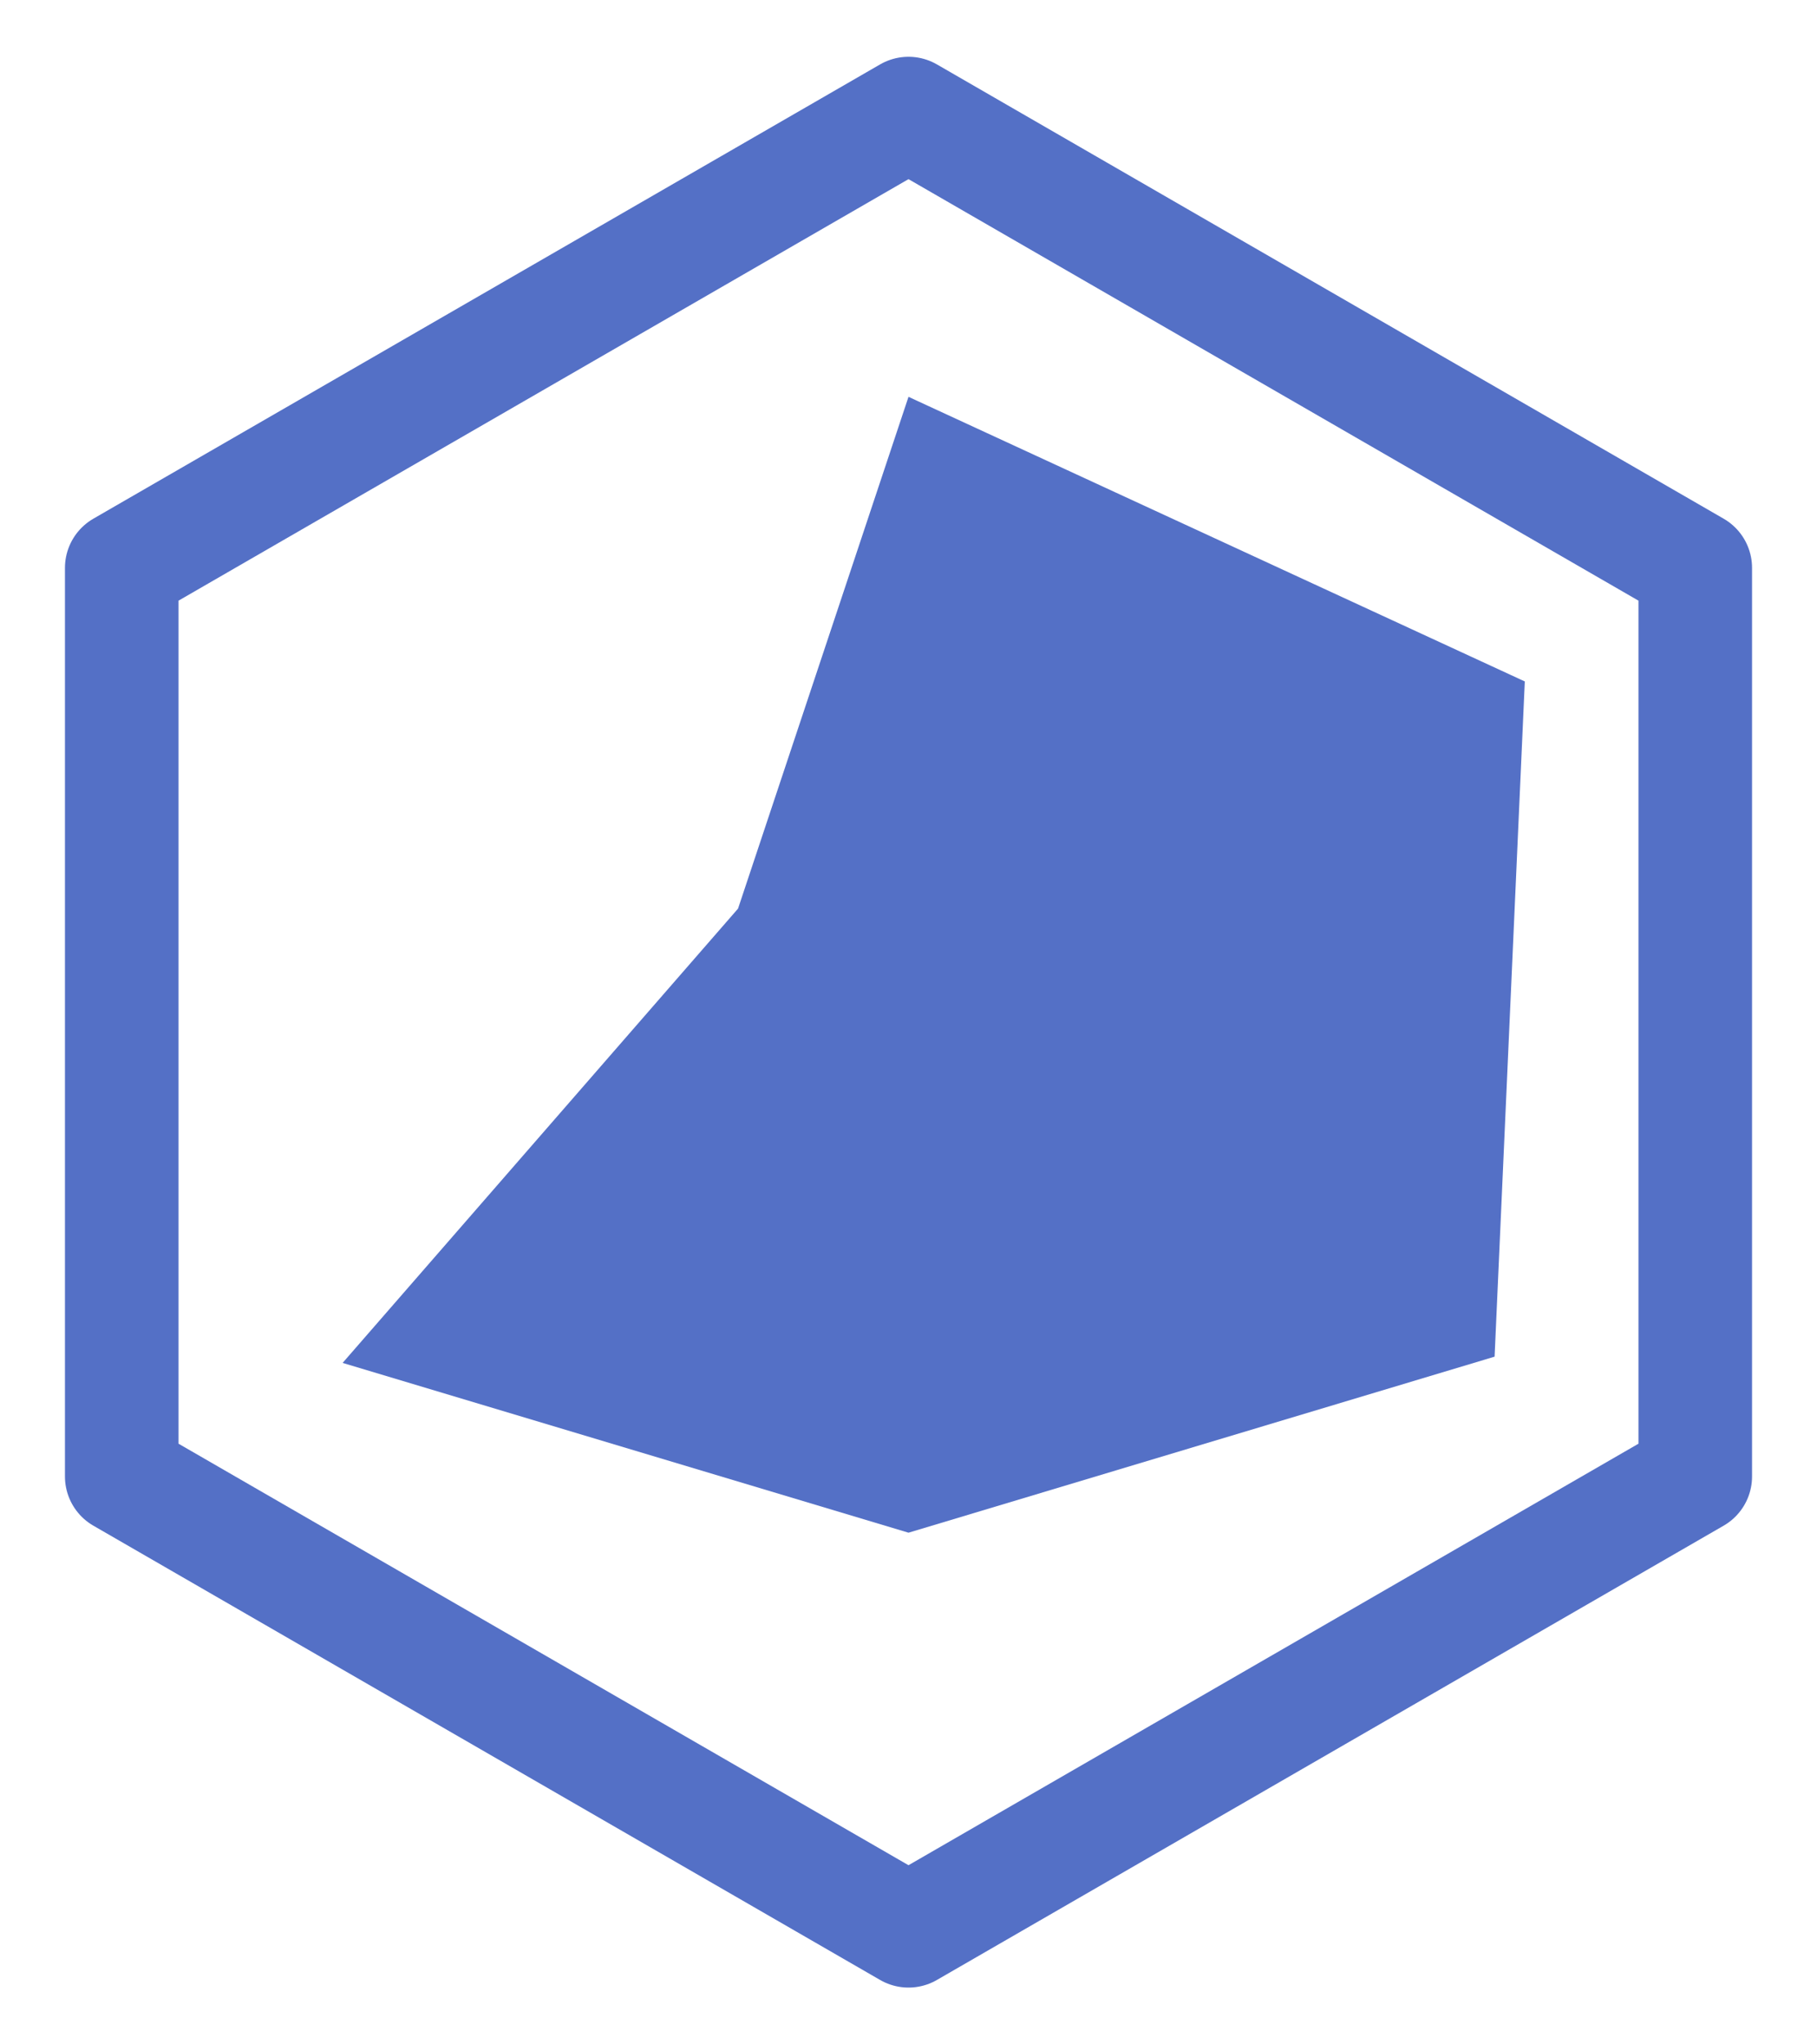 <?xml version="1.0" encoding="UTF-8"?>
<svg width="16px" height="18px" viewBox="0 0 16 18" version="1.1" xmlns="http://www.w3.org/2000/svg" xmlns:xlink="http://www.w3.org/1999/xlink">
    <!-- Generator: Sketch 53.2 (72643) - https://sketchapp.com -->
    <title>Radar</title>
    <desc>Created with Sketch.</desc>
    <g id="Page-1" stroke="none" stroke-width="1" fill="none" fill-rule="evenodd">
        <g id="Radar" transform="translate(0, 1)">
            <polygon id="Polygon" stroke="#5470C6" stroke-linecap="round" stroke-linejoin="round" points="8 0 14.928 4 14.928 12 8 16 1.072 12 1.072 4"></polygon>
            <polygon id="Polygon" fill="#5470C6" points="8 2.494 13.427 5 13.161 10.945 8 12.495 3.017 11 6.499 7"></polygon>
        </g>
    </g>
</svg>